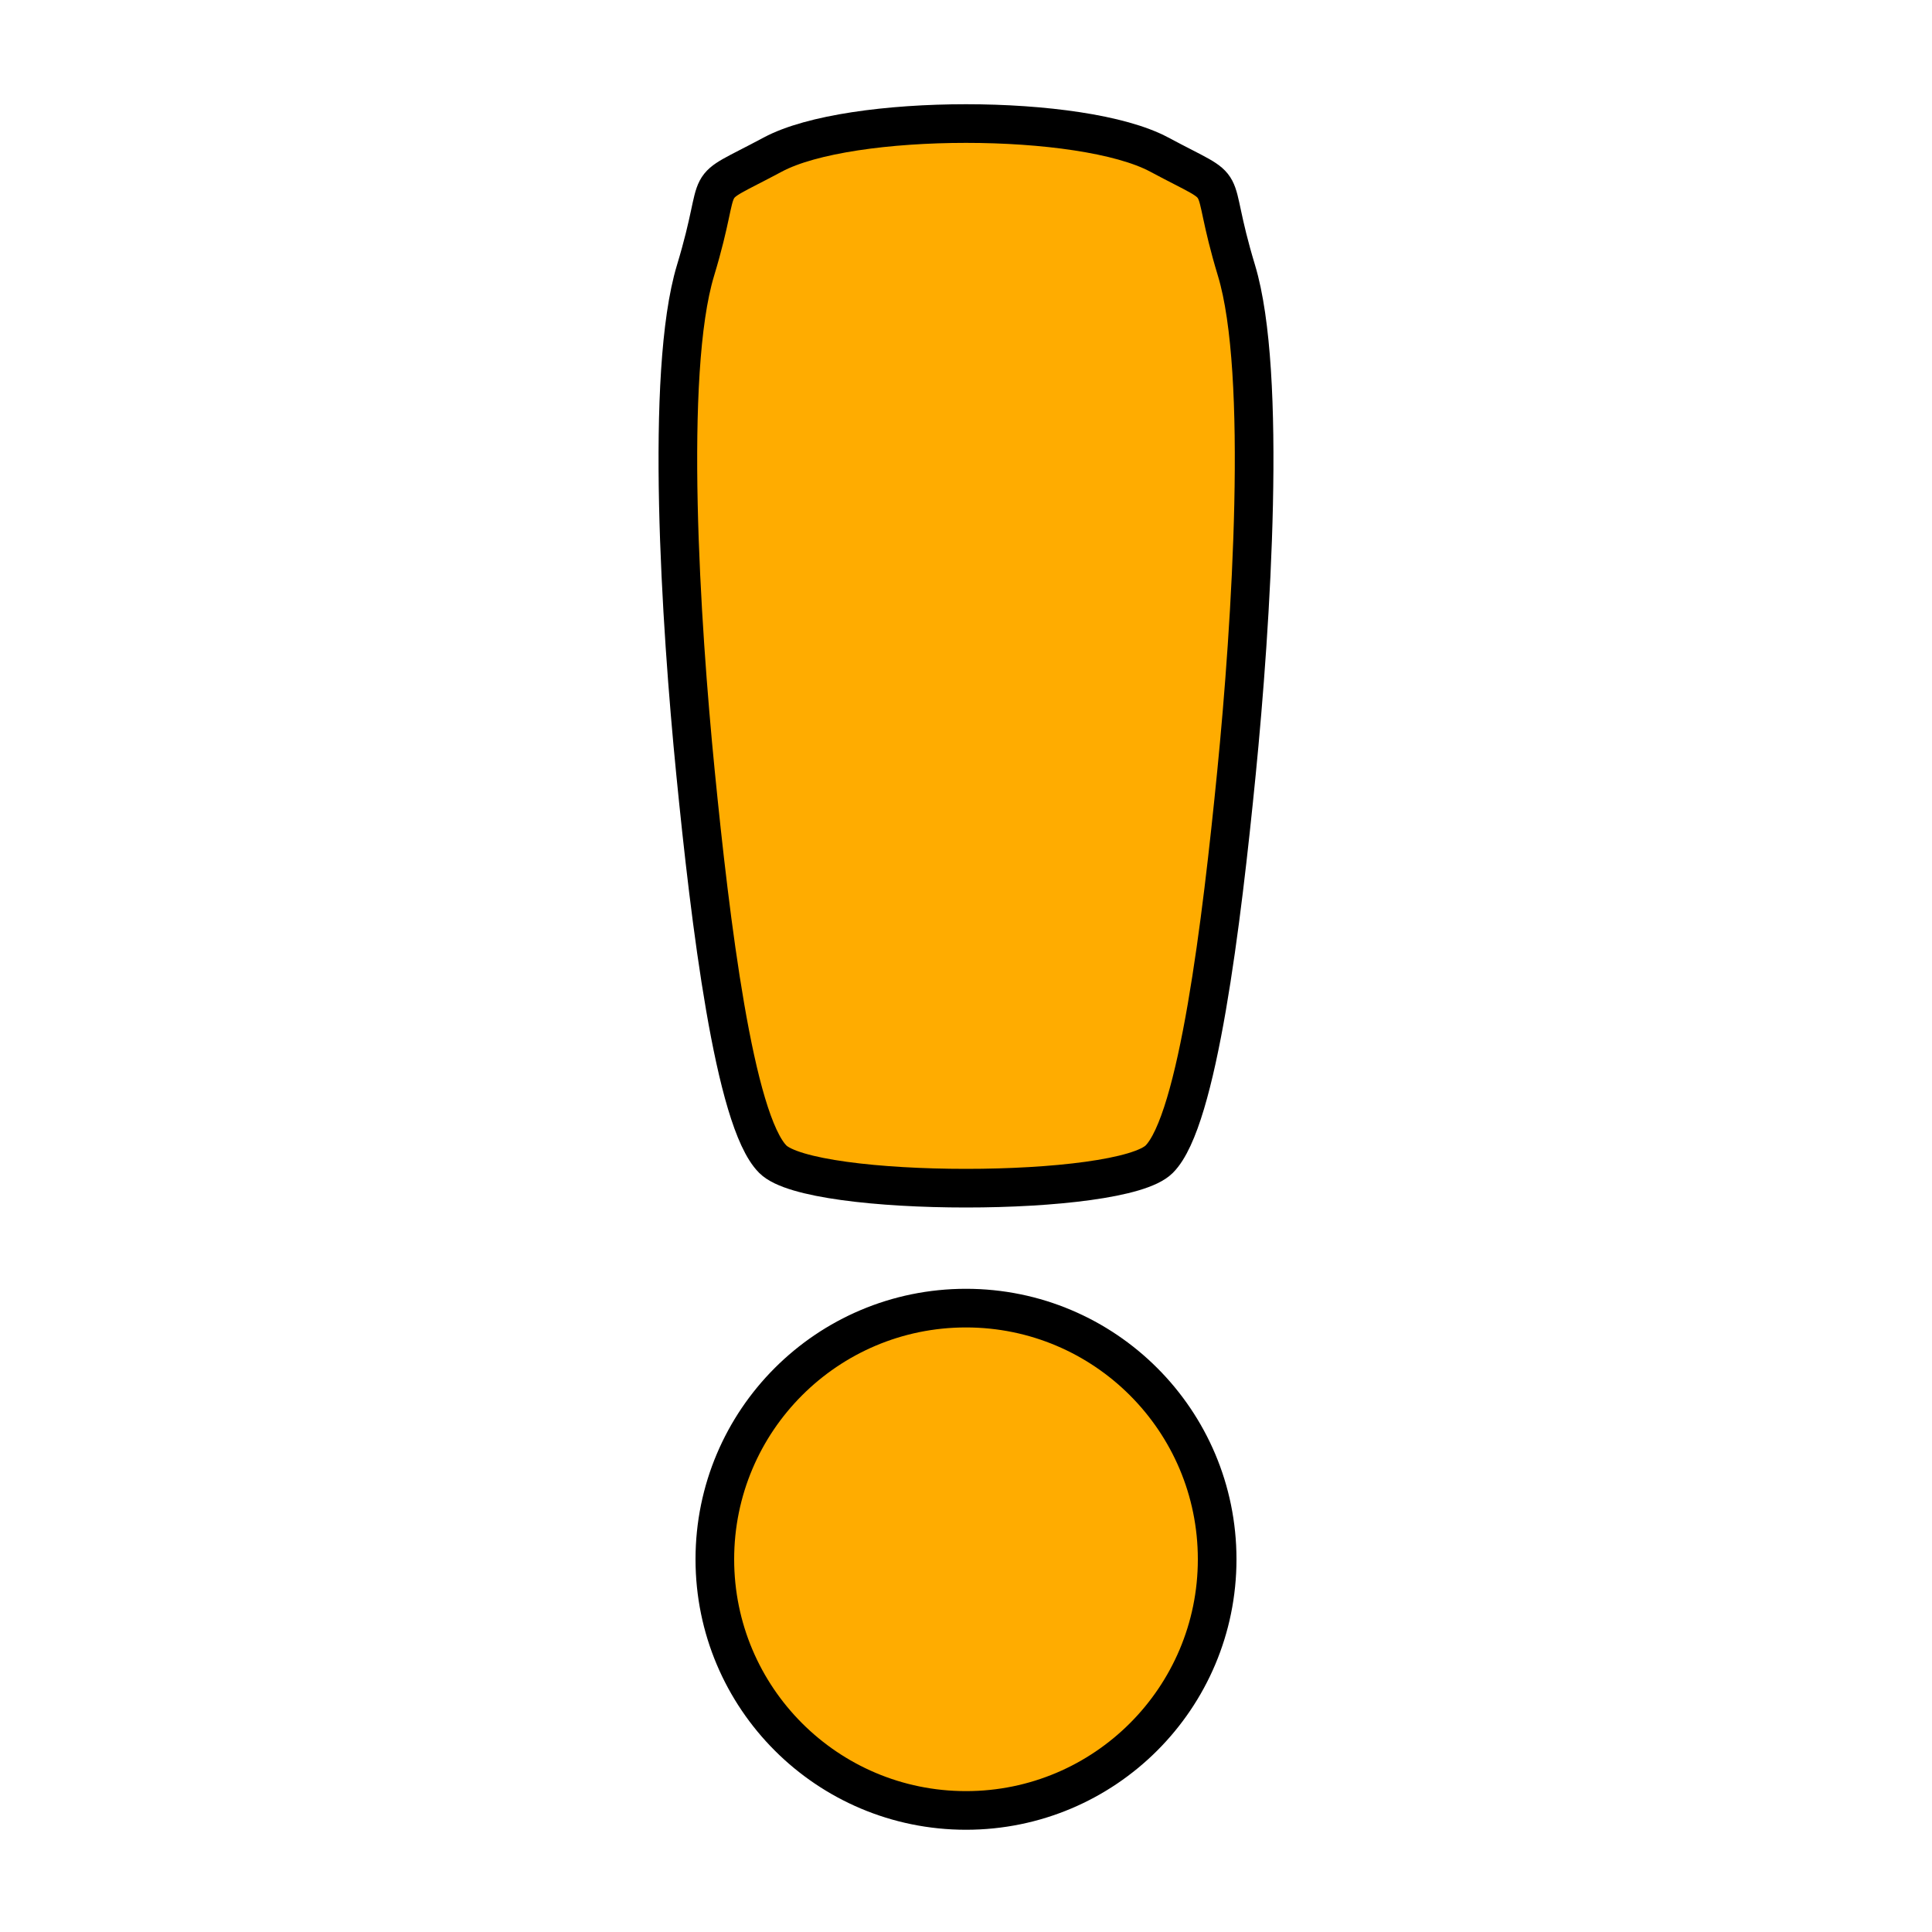 <?xml version="1.0" encoding="UTF-8" standalone="no"?>
<!-- Created with Inkscape (http://www.inkscape.org/) -->

<svg
   xmlns:dc="http://purl.org/dc/elements/1.1/"
   xmlns:cc="http://creativecommons.org/ns#"
   xmlns:rdf="http://www.w3.org/1999/02/22-rdf-syntax-ns#"
   xmlns:svg="http://www.w3.org/2000/svg"
   xmlns="http://www.w3.org/2000/svg"
   xmlns:sodipodi="http://sodipodi.sourceforge.net/DTD/sodipodi-0.dtd"
   xmlns:inkscape="http://www.inkscape.org/namespaces/inkscape"
   width="50"
   height="50"
   viewBox="0 0 50 50"
   id="svg2"
   version="1.1"
   inkscape:version="0.91 r13725"
   sodipodi:docname="sc-chal.svg"
   inkscape:export-filename="/Users/scooper/src/autolevel/skillchain/sc-bulb.png"
   inkscape:export-xdpi="90"
   inkscape:export-ydpi="90">
  <defs
     id="defs4" />
  <sodipodi:namedview
     id="base"
     pagecolor="#ffffff"
     bordercolor="#666666"
     borderopacity="1.0"
     inkscape:pageopacity="0.0"
     inkscape:pageshadow="2"
     inkscape:zoom="10.544442"
     inkscape:cx="28.048058"
     inkscape:cy="21.815575"
     inkscape:document-units="px"
     inkscape:current-layer="g4514"
     showgrid="true"
     units="px"
     guidetolerance="20"
     inkscape:snap-perpendicular="false"
     inkscape:snap-tangential="false"
     objecttolerance="20"
     inkscape:object-nodes="true"
     inkscape:window-width="1436"
     inkscape:window-height="855"
     inkscape:window-x="0"
     inkscape:window-y="1"
     inkscape:window-maximized="1"
     inkscape:snap-nodes="true">
    <inkscape:grid
       type="xygrid"
       id="grid3474"
       empspacing="5"
       dotted="false" />
  </sodipodi:namedview>
  <g
     inkscape:label="Layer 1 copy copy"
     inkscape:groupmode="layer"
     id="g4514"
     transform="translate(0,-1002.362)"
     style="display:inline">
    <circle
       style="fill:#ffac00;fill-opacity:1;stroke:#000000;stroke-width:1;stroke-miterlimit:4;stroke-dasharray:none;stroke-opacity:1"
       id="path4751"
       cx="25"
       cy="1042.716"
       r="6.5" />
    <path
       style="fill:#ffac00;fill-rule:evenodd;stroke:#000000;stroke-width:1px;stroke-linecap:butt;stroke-linejoin:miter;stroke-opacity:1;fill-opacity:1"
       d="m 20,1032.362 c 1,1 9,1 10,0 1,-1 1.619,-6.152 2,-10 0.381,-3.848 0.802,-10.351 0,-13 -0.802,-2.649 -7.22e-4,-1.93 -2,-3 -1.999,-1.07 -8.001,-1.07 -10,0 -1.999,1.07 -1.198,0.351 -2,3 -0.802,2.649 -0.381,9.152 0,13 0.381,3.848 1,9 2,10 z"
       id="path4761"
       inkscape:connector-curvature="0"
       sodipodi:nodetypes="zzzzzzzzz"
       inkscape:export-xdpi="90"
       inkscape:export-ydpi="90" />
  </g>
</svg>
